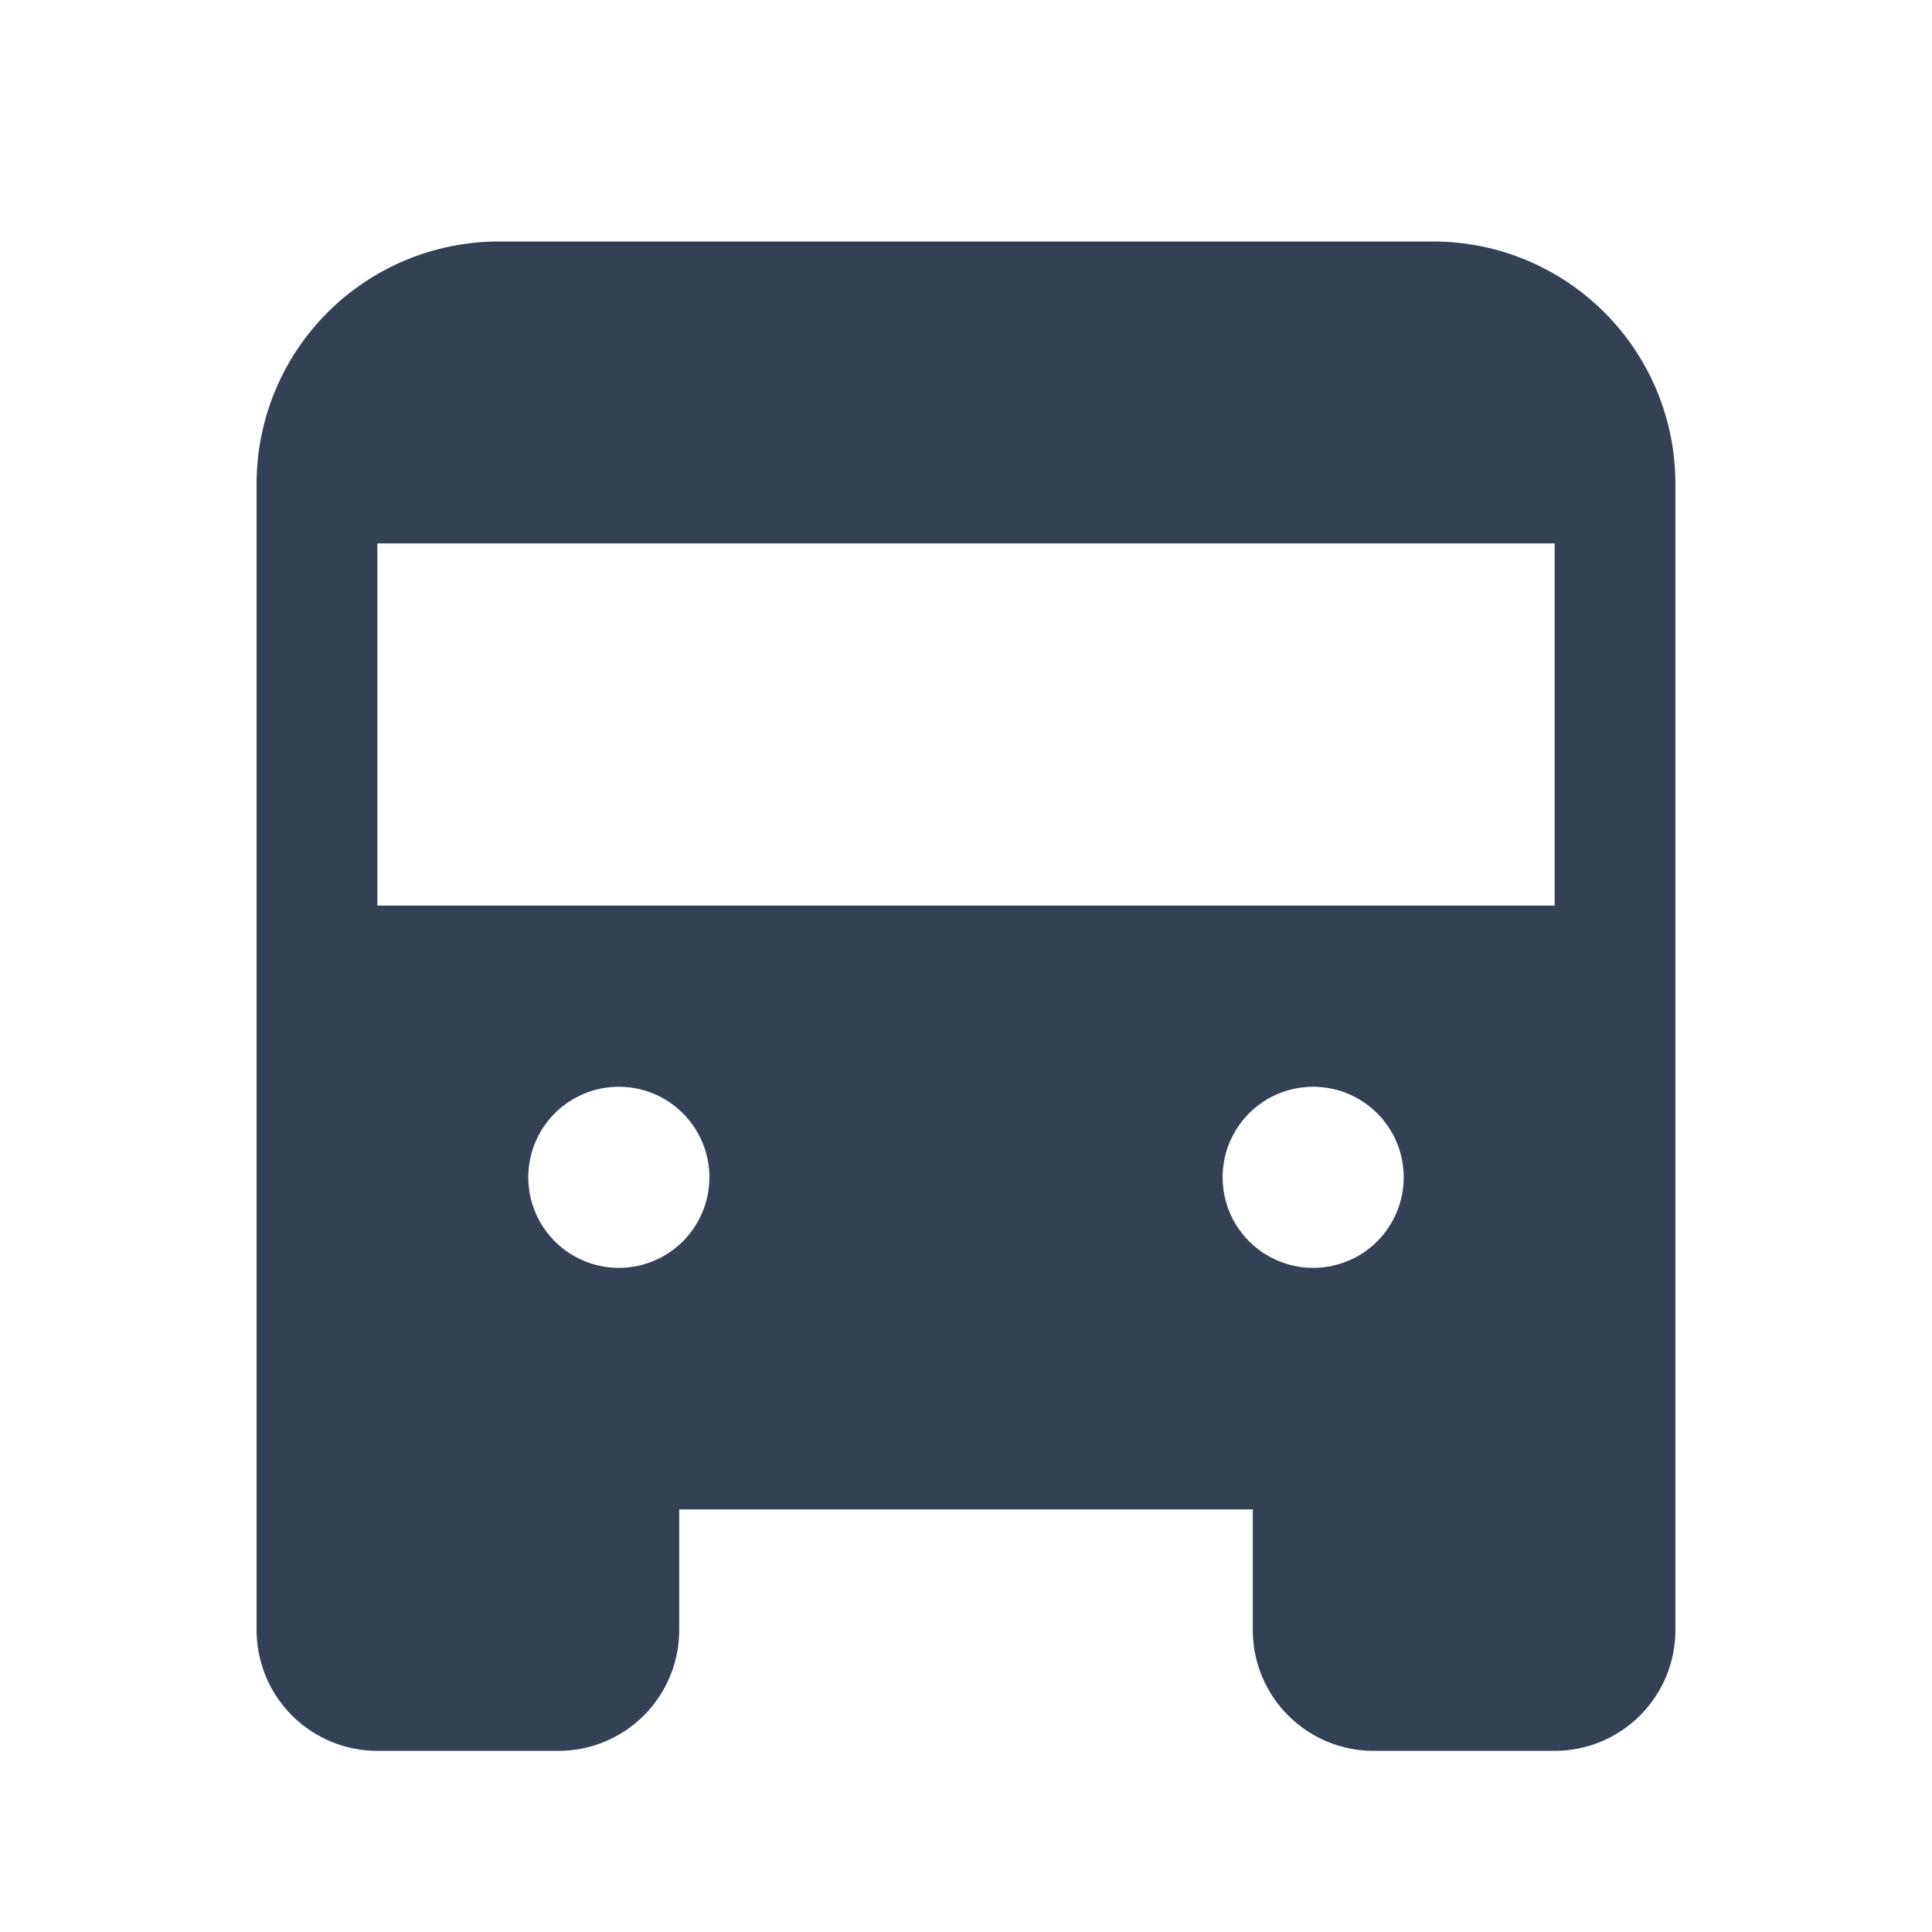 <svg width="32" height="32" viewBox="0 0 32 32" fill="none" xmlns="http://www.w3.org/2000/svg">
<path d="M23.75 4H8.25C7.19 4.003 6.175 4.426 5.425 5.175C4.676 5.925 4.253 6.94 4.25 8V27C4.25 27.53 4.461 28.039 4.836 28.414C5.211 28.789 5.72 29 6.25 29H9.25C9.78 29 10.289 28.789 10.664 28.414C11.039 28.039 11.25 27.53 11.25 27V25H20.75V27C20.75 27.53 20.961 28.039 21.336 28.414C21.711 28.789 22.22 29 22.75 29H25.75C26.28 29 26.789 28.789 27.164 28.414C27.539 28.039 27.75 27.53 27.75 27V8C27.747 6.94 27.324 5.925 26.575 5.175C25.825 4.426 24.81 4.003 23.75 4ZM10.25 21C9.953 21 9.663 20.912 9.417 20.747C9.17 20.582 8.978 20.348 8.864 20.074C8.751 19.8 8.721 19.498 8.779 19.207C8.837 18.916 8.98 18.649 9.189 18.439C9.399 18.23 9.666 18.087 9.957 18.029C10.248 17.971 10.55 18.001 10.824 18.114C11.098 18.228 11.332 18.42 11.497 18.667C11.662 18.913 11.75 19.203 11.75 19.5C11.75 19.898 11.592 20.279 11.311 20.561C11.029 20.842 10.648 21 10.25 21ZM21.75 21C21.453 21 21.163 20.912 20.917 20.747C20.67 20.582 20.478 20.348 20.364 20.074C20.251 19.8 20.221 19.498 20.279 19.207C20.337 18.916 20.48 18.649 20.689 18.439C20.899 18.23 21.166 18.087 21.457 18.029C21.748 17.971 22.05 18.001 22.324 18.114C22.598 18.228 22.832 18.42 22.997 18.667C23.162 18.913 23.25 19.203 23.25 19.5C23.25 19.898 23.092 20.279 22.811 20.561C22.529 20.842 22.148 21 21.75 21ZM25.75 15H6.25V9H25.75V15Z" fill="#344054"/>
</svg>

